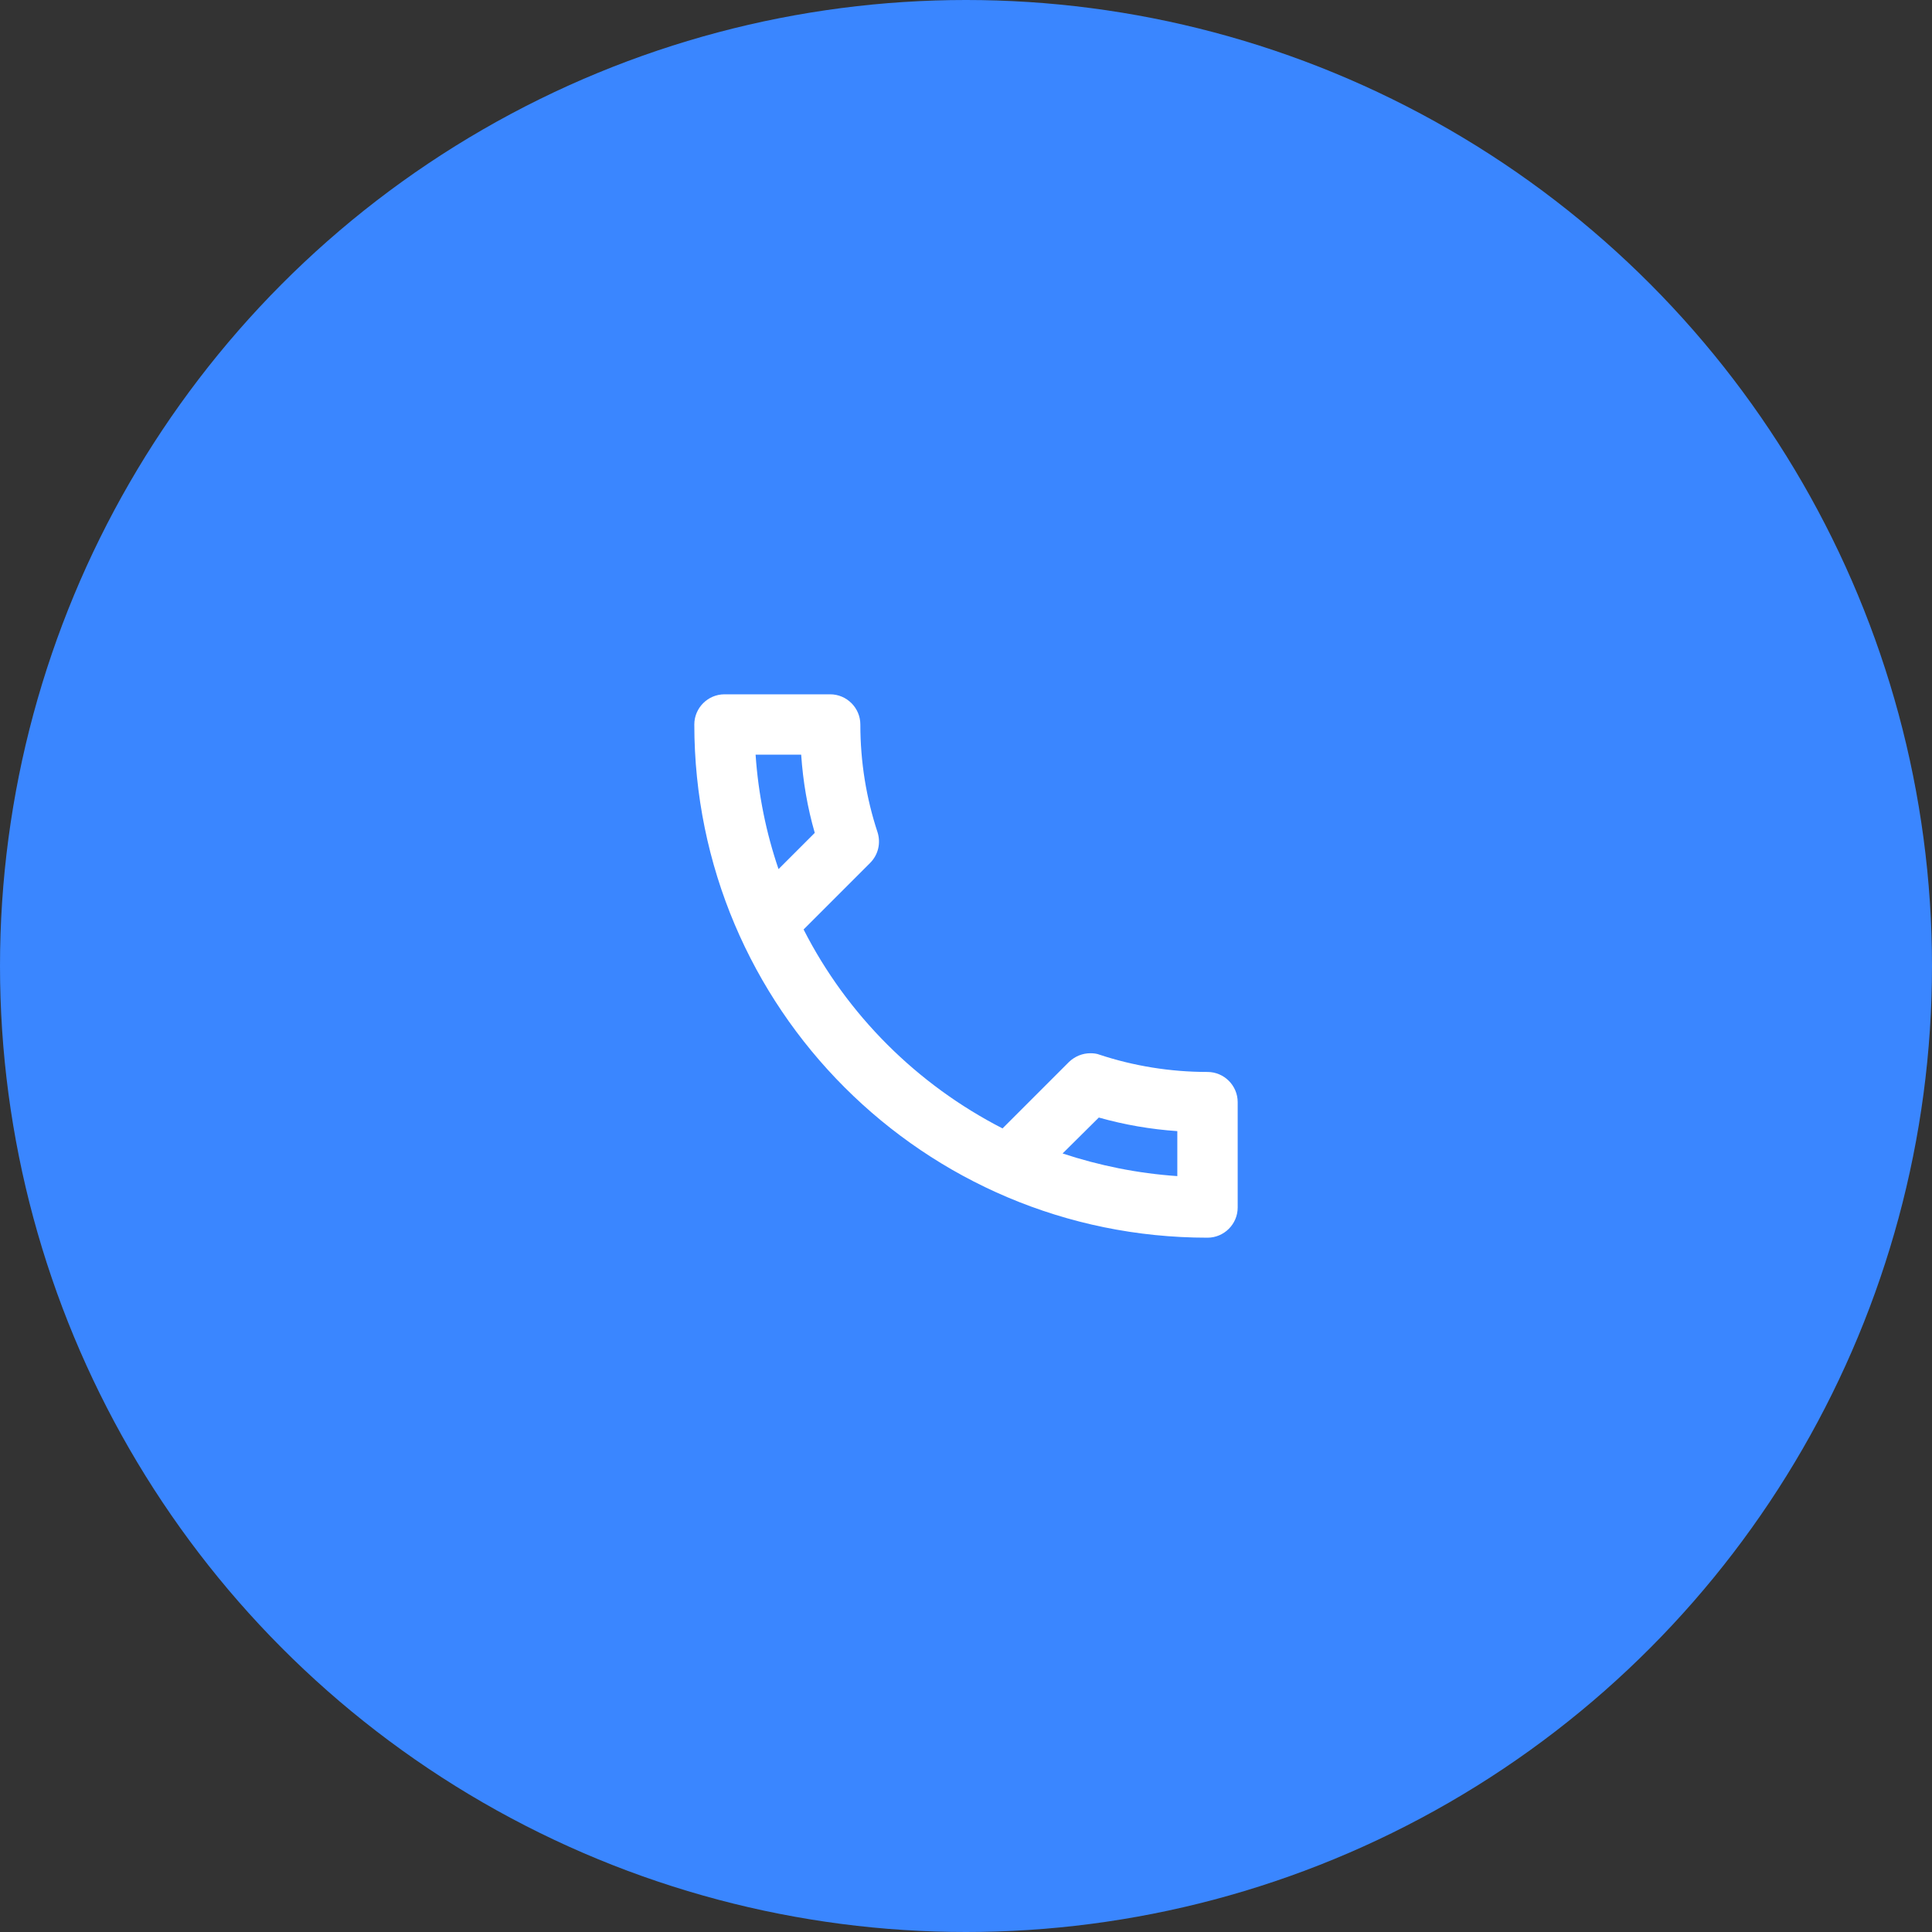 <svg width="64" height="64" viewBox="0 0 64 64" fill="none" xmlns="http://www.w3.org/2000/svg">
<rect x="0" y="0" width="64" height="64" fill="#333333" stroke="none"/>
<circle cx="32" cy="32" r="32" fill="#3A86FF"/>
<path fill-rule="evenodd" clip-rule="evenodd" d="M26.54 25C26.6 25.89 26.75 26.76 26.99 27.59L25.79 28.79C25.38 27.59 25.12 26.32 25.03 25H26.54ZM36.4 37.02C37.25 37.26 38.12 37.41 39 37.47V38.96C37.68 38.87 36.41 38.61 35.2 38.21L36.4 37.02ZM27.5 23H24C23.45 23 23 23.45 23 24C23 33.39 30.61 41 40 41C40.55 41 41 40.55 41 40V36.51C41 35.96 40.55 35.51 40 35.51C38.76 35.51 37.55 35.31 36.43 34.94C36.33 34.9 36.22 34.89 36.12 34.89C35.86 34.89 35.61 34.99 35.41 35.18L33.21 37.38C30.38 35.93 28.06 33.62 26.62 30.79L28.82 28.59C29.1 28.31 29.18 27.92 29.07 27.57C28.7 26.45 28.5 25.25 28.5 24C28.5 23.45 28.05 23 27.5 23Z" fill="white"/>
</svg>
